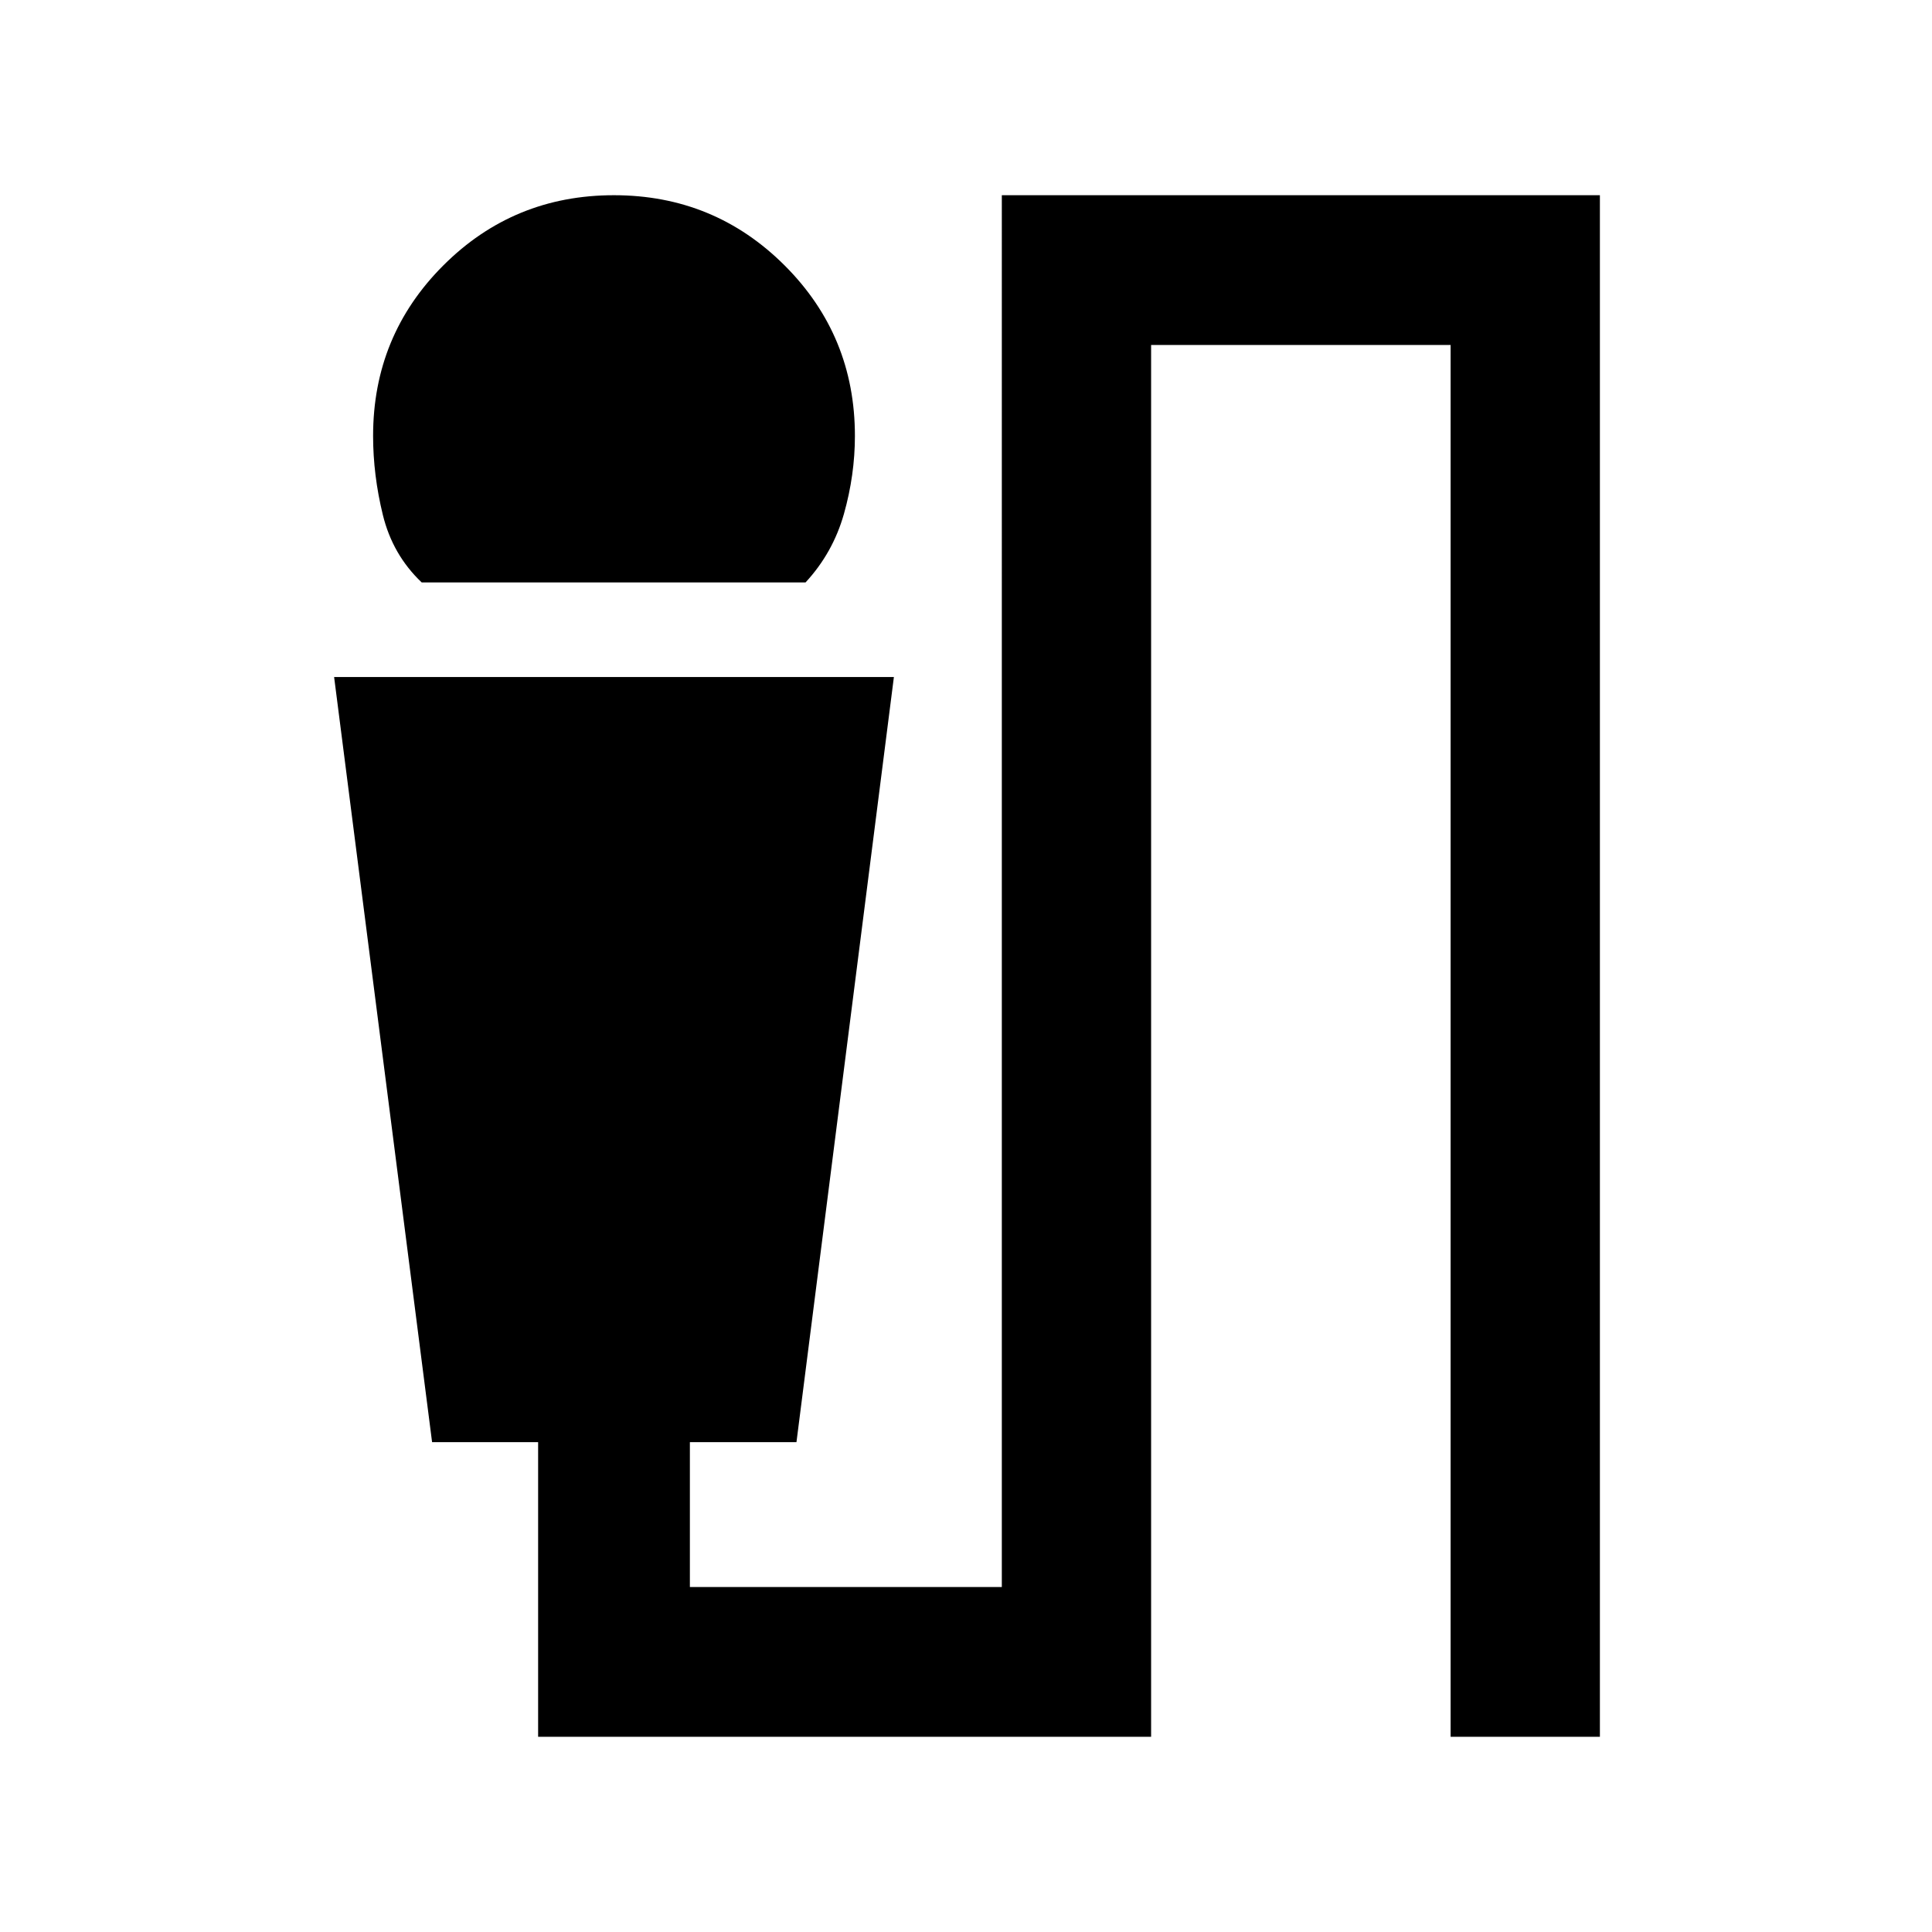 <svg xmlns="http://www.w3.org/2000/svg" height="20" viewBox="0 -960 960 960" width="20"><path d="M209.54-670.59q-14.45-13.71-19.3-33.54-4.85-19.83-4.85-39.28 0-49.83 34.9-84.71Q255.19-863 305.05-863q49.86 0 84.81 34.88 34.94 34.88 34.94 84.71 0 19.45-5.46 38.78-5.47 19.33-19.07 34.04H209.54ZM267.39-97v-146.41H214.7l-48.68-380.18h278.15l-48.41 380.18H342.8v72h155V-863h297.18v766H720.8v-691.59H571.98V-97H267.39Z"/></svg>